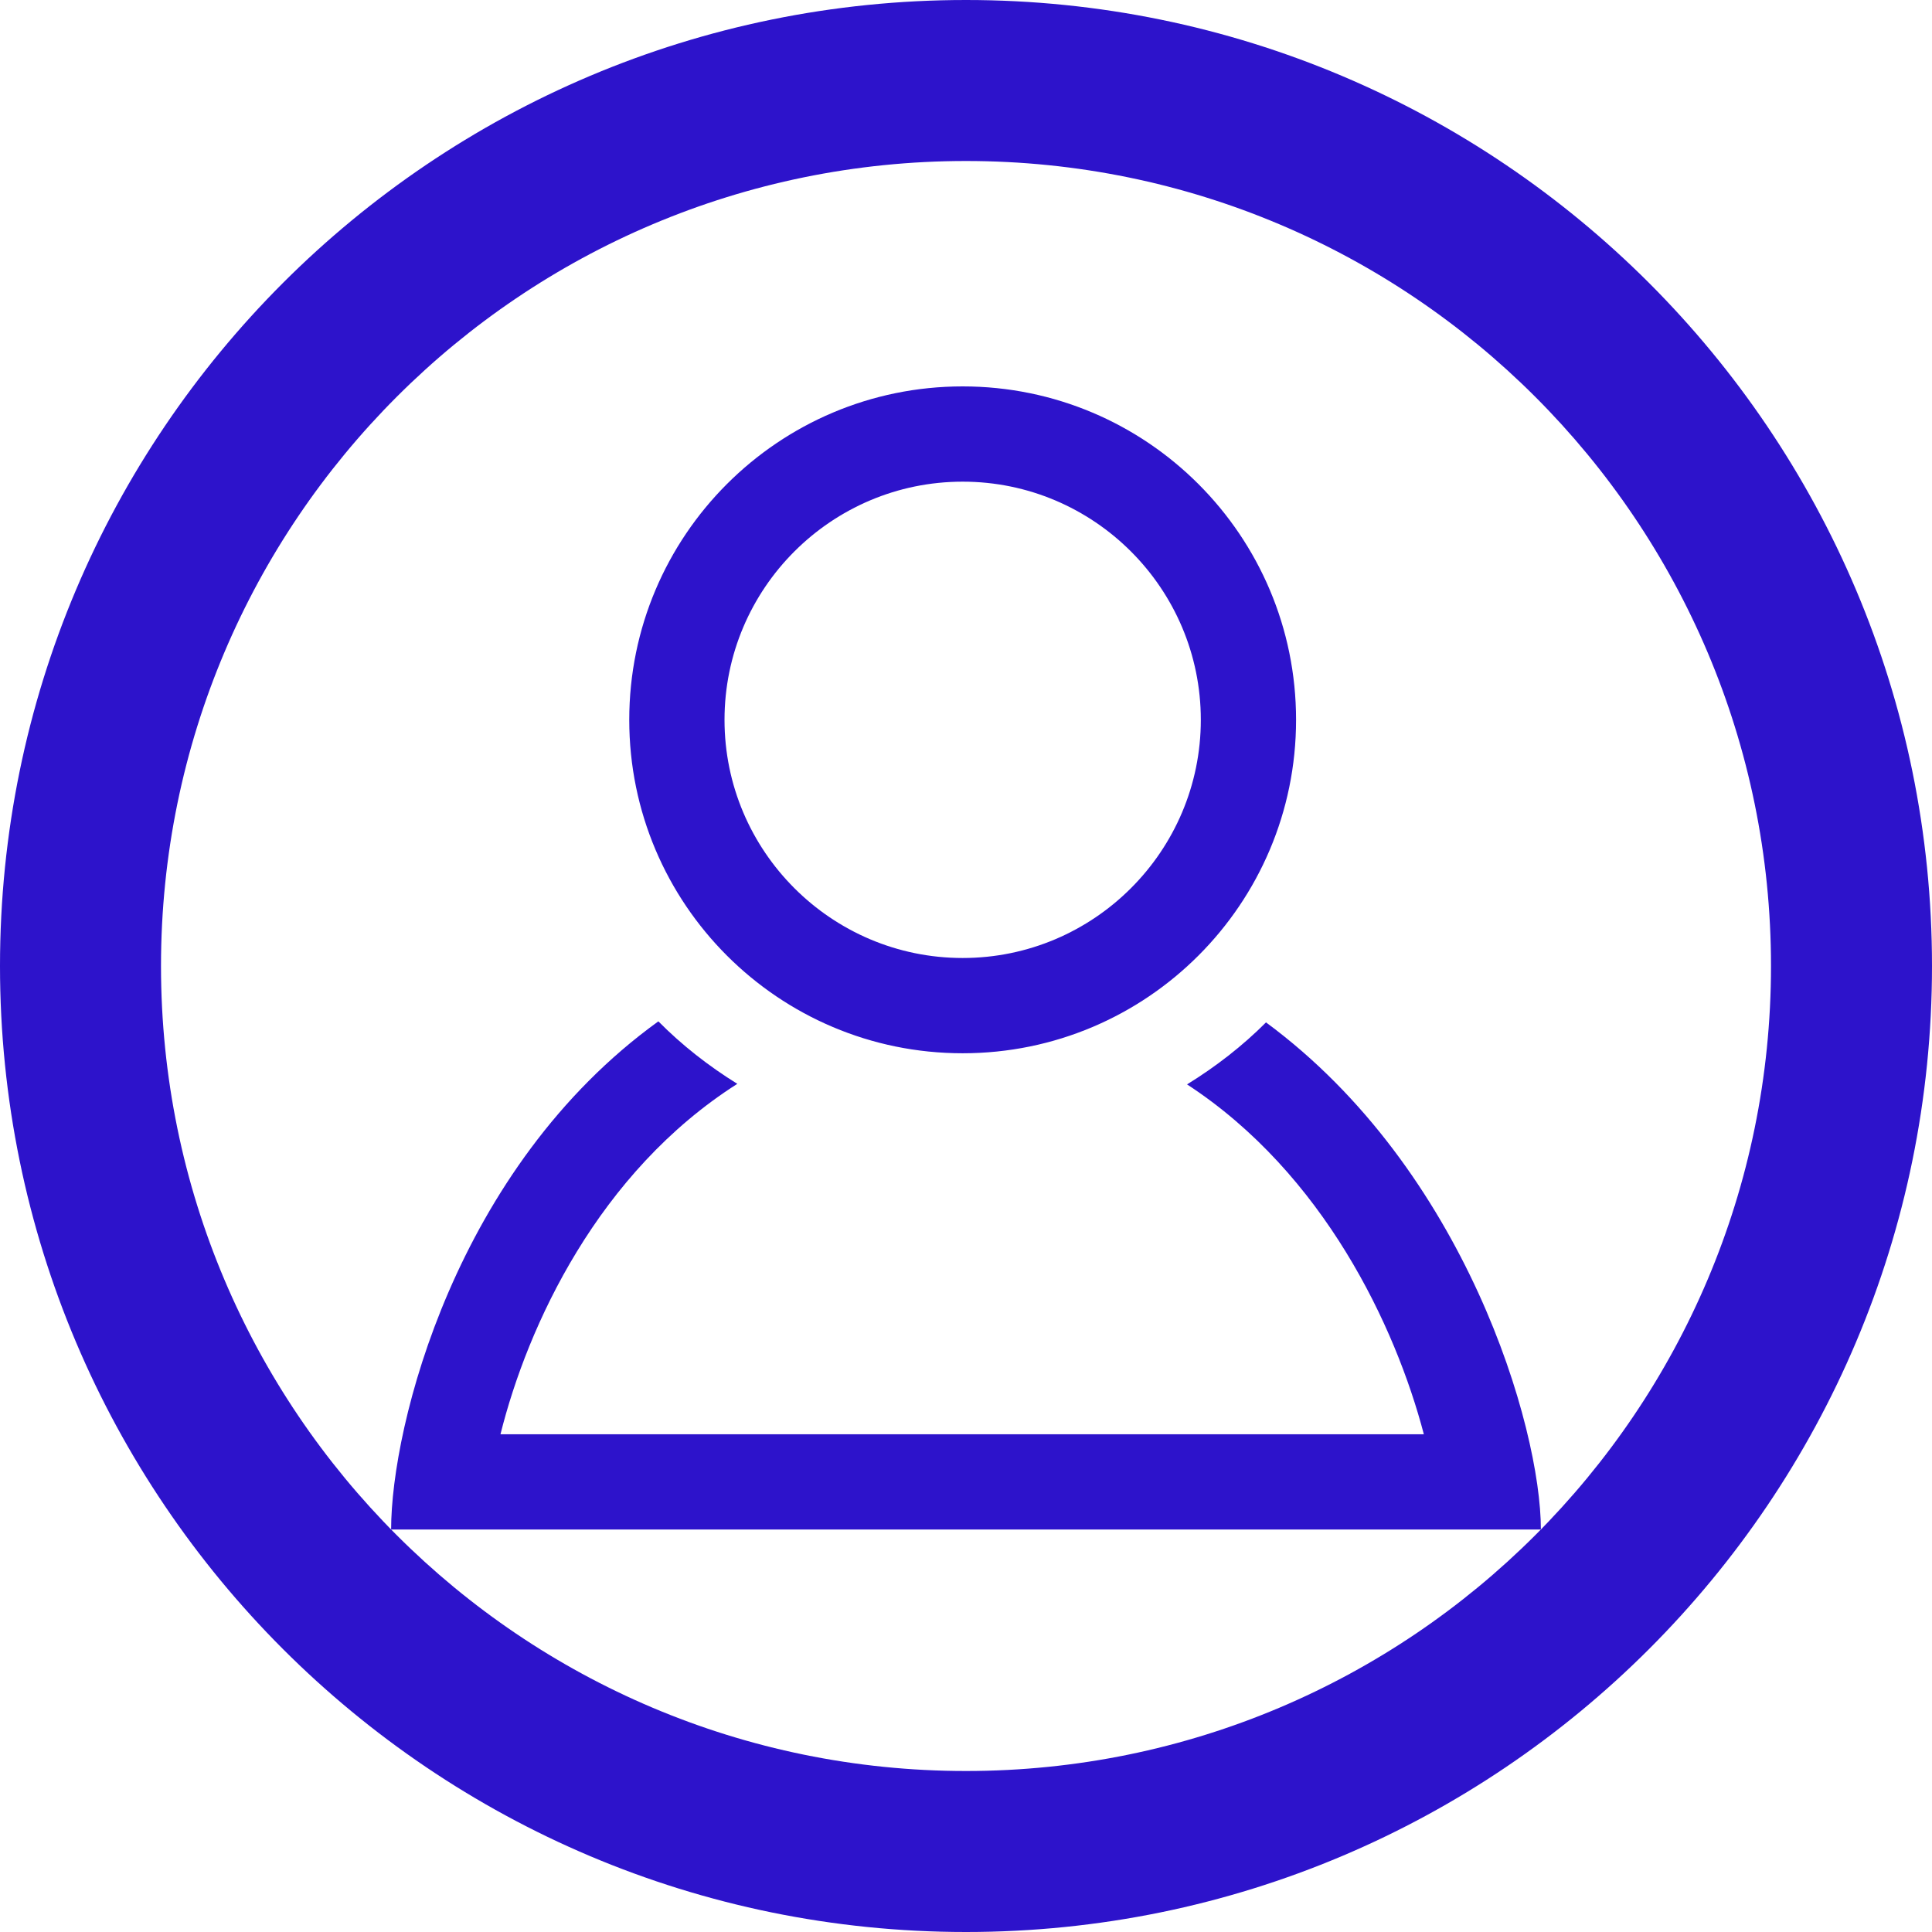 <svg width="120" height="120" viewBox="0 0 120 120" fill="none" xmlns="http://www.w3.org/2000/svg">
<path d="M59.793 29.917C67.949 29.917 74.585 36.552 74.585 44.711C74.585 52.864 67.949 59.503 59.793 59.503C51.637 59.503 45.001 52.864 45.001 44.711C45.001 36.552 51.637 29.917 59.793 29.917ZM59.793 24C48.356 24 39.084 33.271 39.084 44.711C39.084 56.145 48.356 65.42 59.793 65.42C71.23 65.42 80.501 56.145 80.501 44.711C80.501 33.271 71.23 24 59.793 24ZM78.634 63.503C77.164 64.976 75.507 66.257 73.73 67.354C82.226 72.898 86.681 82.392 88.438 89.086H31.085C32.777 82.312 37.173 72.807 45.797 67.319C44.013 66.213 42.359 64.92 40.892 63.438C28.296 72.525 24.293 88.601 24.293 95H95.707C95.707 88.663 91.033 72.644 78.634 63.503Z" fill="#2D13CB"/>
<path fill-rule="evenodd" clip-rule="evenodd" d="M60 7.62939e-06C26.865 7.62939e-06 0 26.865 0 60C0 93.135 26.865 120 60 120C93.135 120 120 93.135 120 60C120 26.865 93.135 7.62939e-06 60 7.62939e-06ZM60 110C87.614 110 110 87.614 110 60C110 32.386 87.614 10 60 10C32.386 10 10 32.386 10 60C10 87.614 32.386 110 60 110Z" fill="#2D13CB"/>
</svg>
